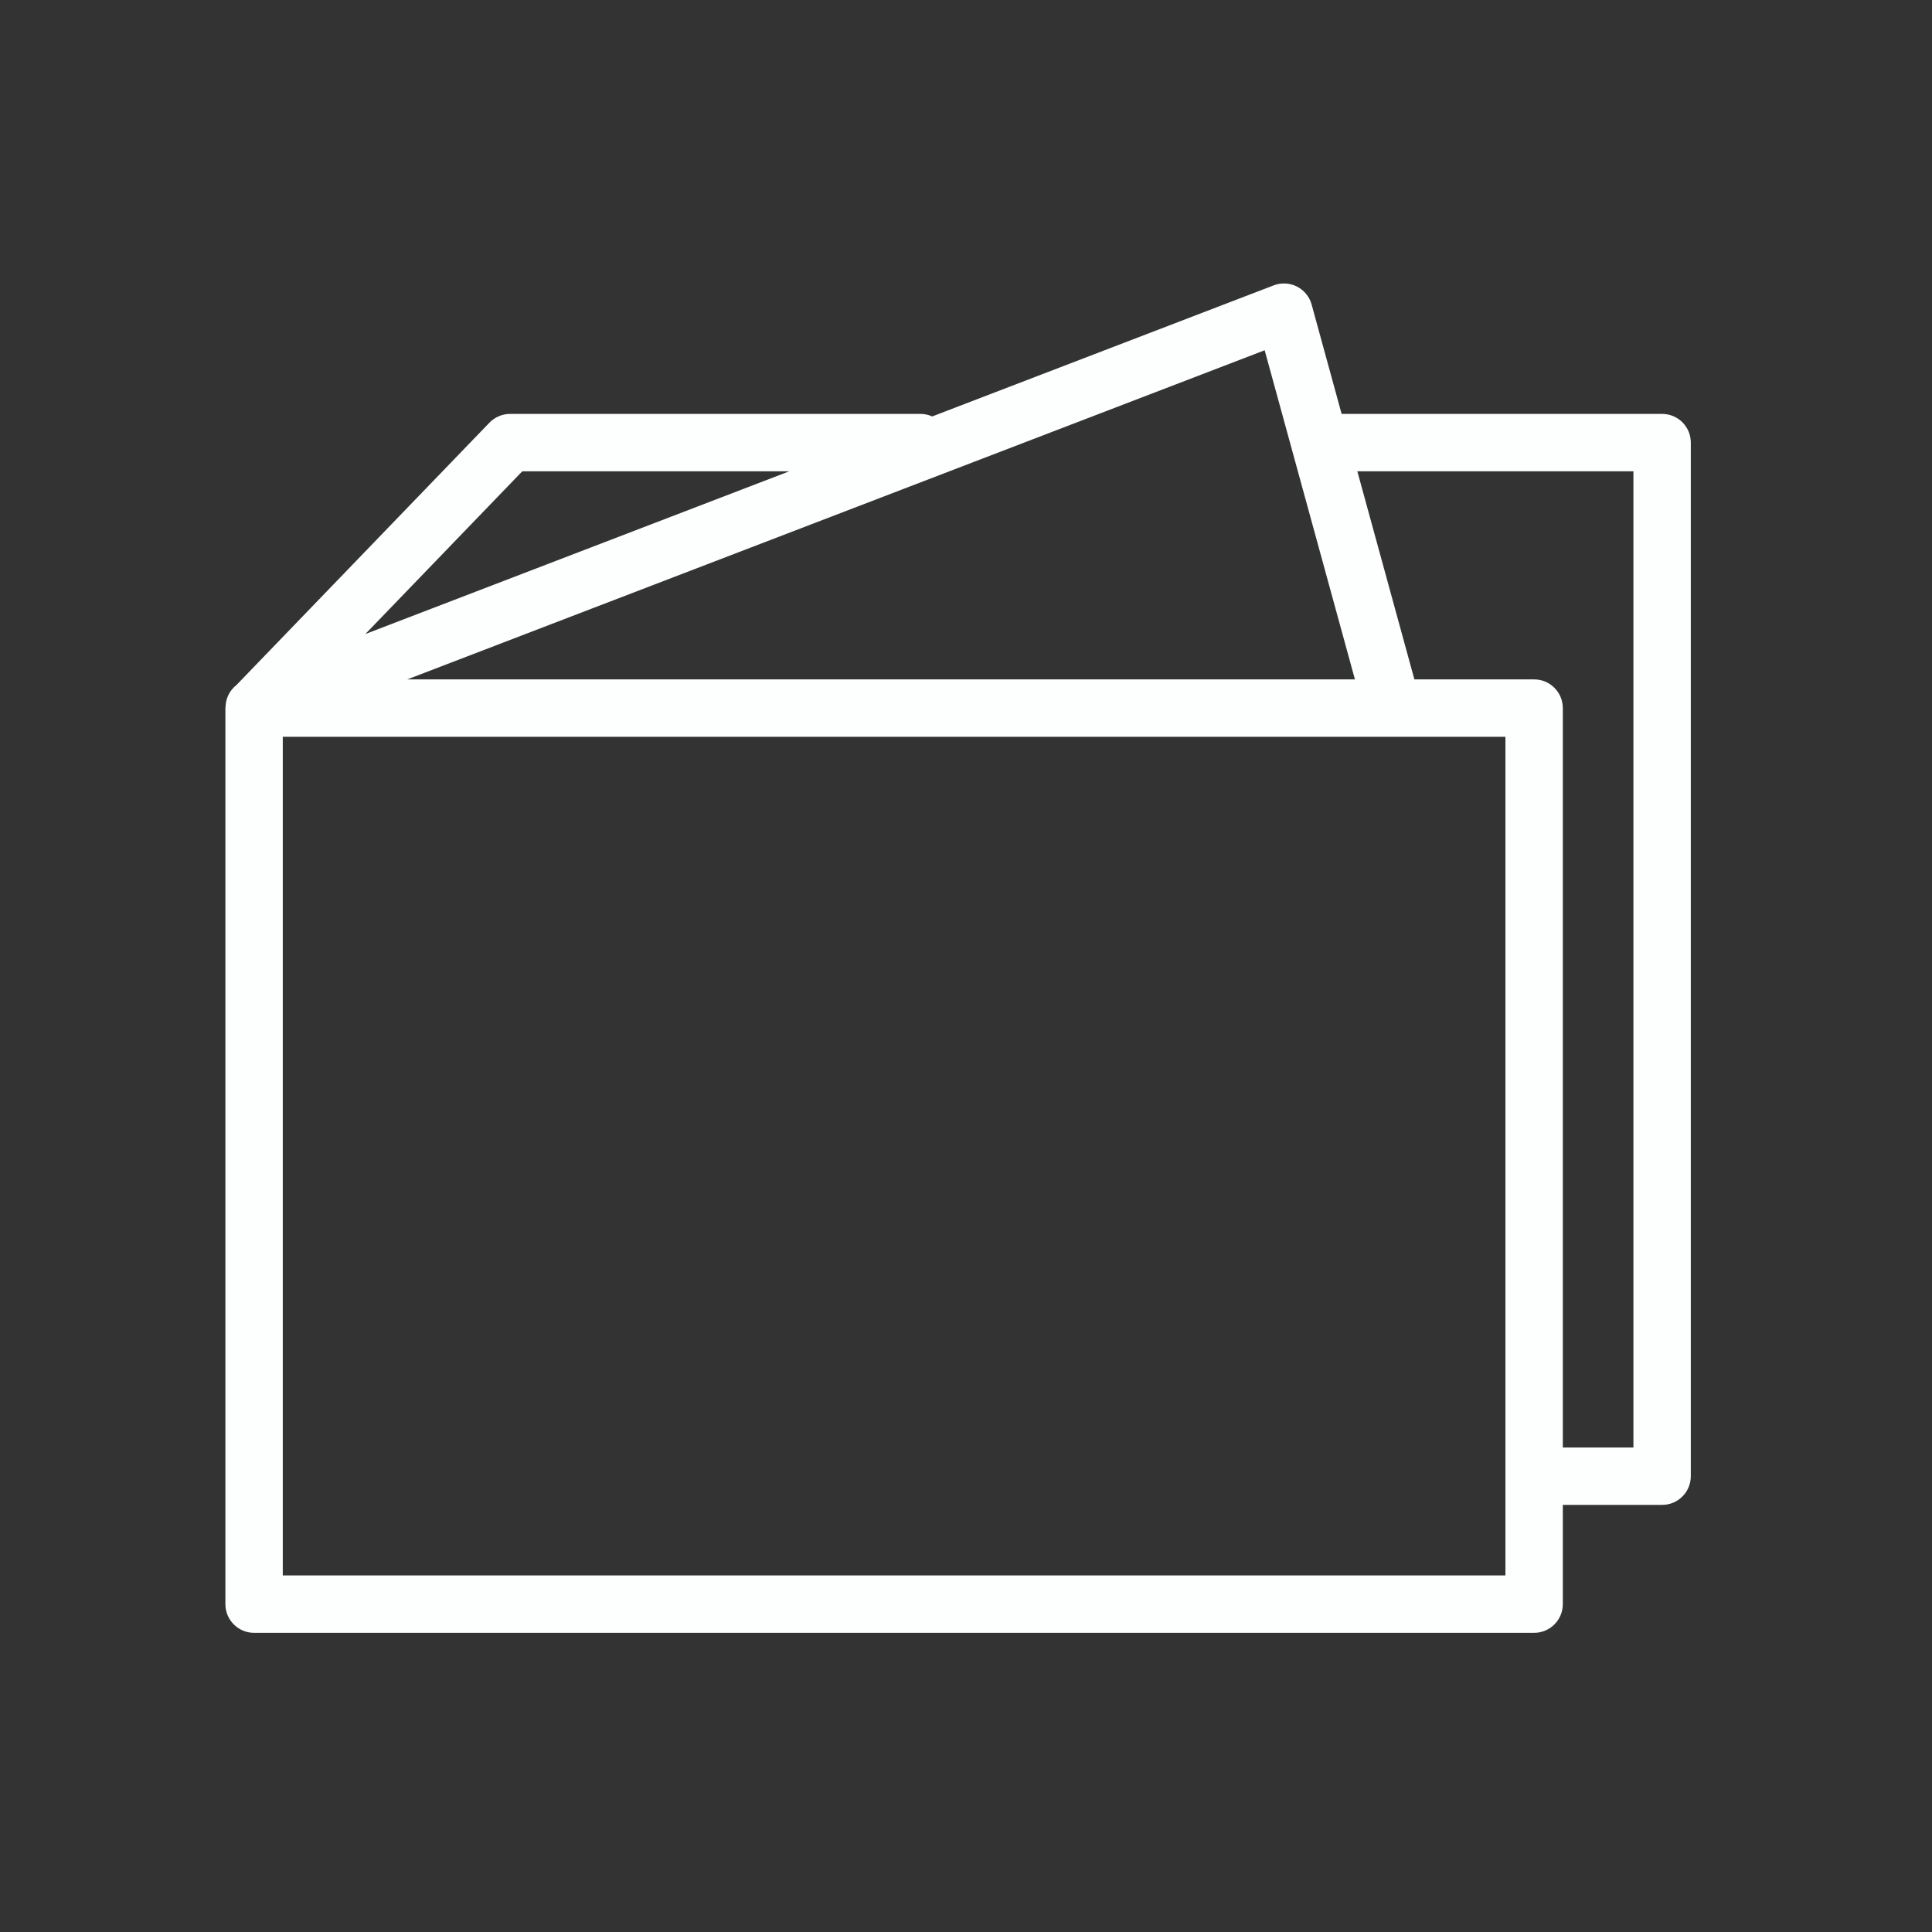 <svg width="101" height="101" viewBox="0 0 101 101" fill="none" xmlns="http://www.w3.org/2000/svg">
<rect x="0" y="0" width="101" height="101" fill="#333333" stroke="none"/>
<path d="M86.892 21.638H70.136L68.569 15.922C68.458 15.513 68.177 15.171 67.799 14.98C67.421 14.789 66.979 14.766 66.585 14.918L48.733 21.77C48.546 21.686 48.34 21.638 48.122 21.638H26.666C26.259 21.638 25.869 21.804 25.586 22.097L12.364 35.809C12.078 36.034 11.885 36.35 11.818 36.701C11.81 36.737 11.808 36.775 11.803 36.812C11.798 36.86 11.79 36.906 11.789 36.955C11.788 36.974 11.783 36.993 11.783 37.012C11.783 37.013 11.783 37.014 11.783 37.016V83.86C11.783 84.688 12.454 85.36 13.283 85.36H80.2C81.028 85.36 81.7 84.688 81.7 83.86V78.672H86.891C87.719 78.672 88.391 78 88.391 77.172V23.138C88.392 22.309 87.72 21.638 86.892 21.638ZM70.832 35.517H21.292L66.114 18.311L70.832 35.517ZM27.303 24.638H41.262L19.101 33.145L27.303 24.638ZM78.7 82.36H14.783V38.517H78.7V82.36ZM85.392 75.672H81.7V37.017C81.7 36.188 81.028 35.517 80.2 35.517H73.941L70.958 24.638H85.391V75.672H85.392Z" fill="#FDFEFE"/>
</svg>
